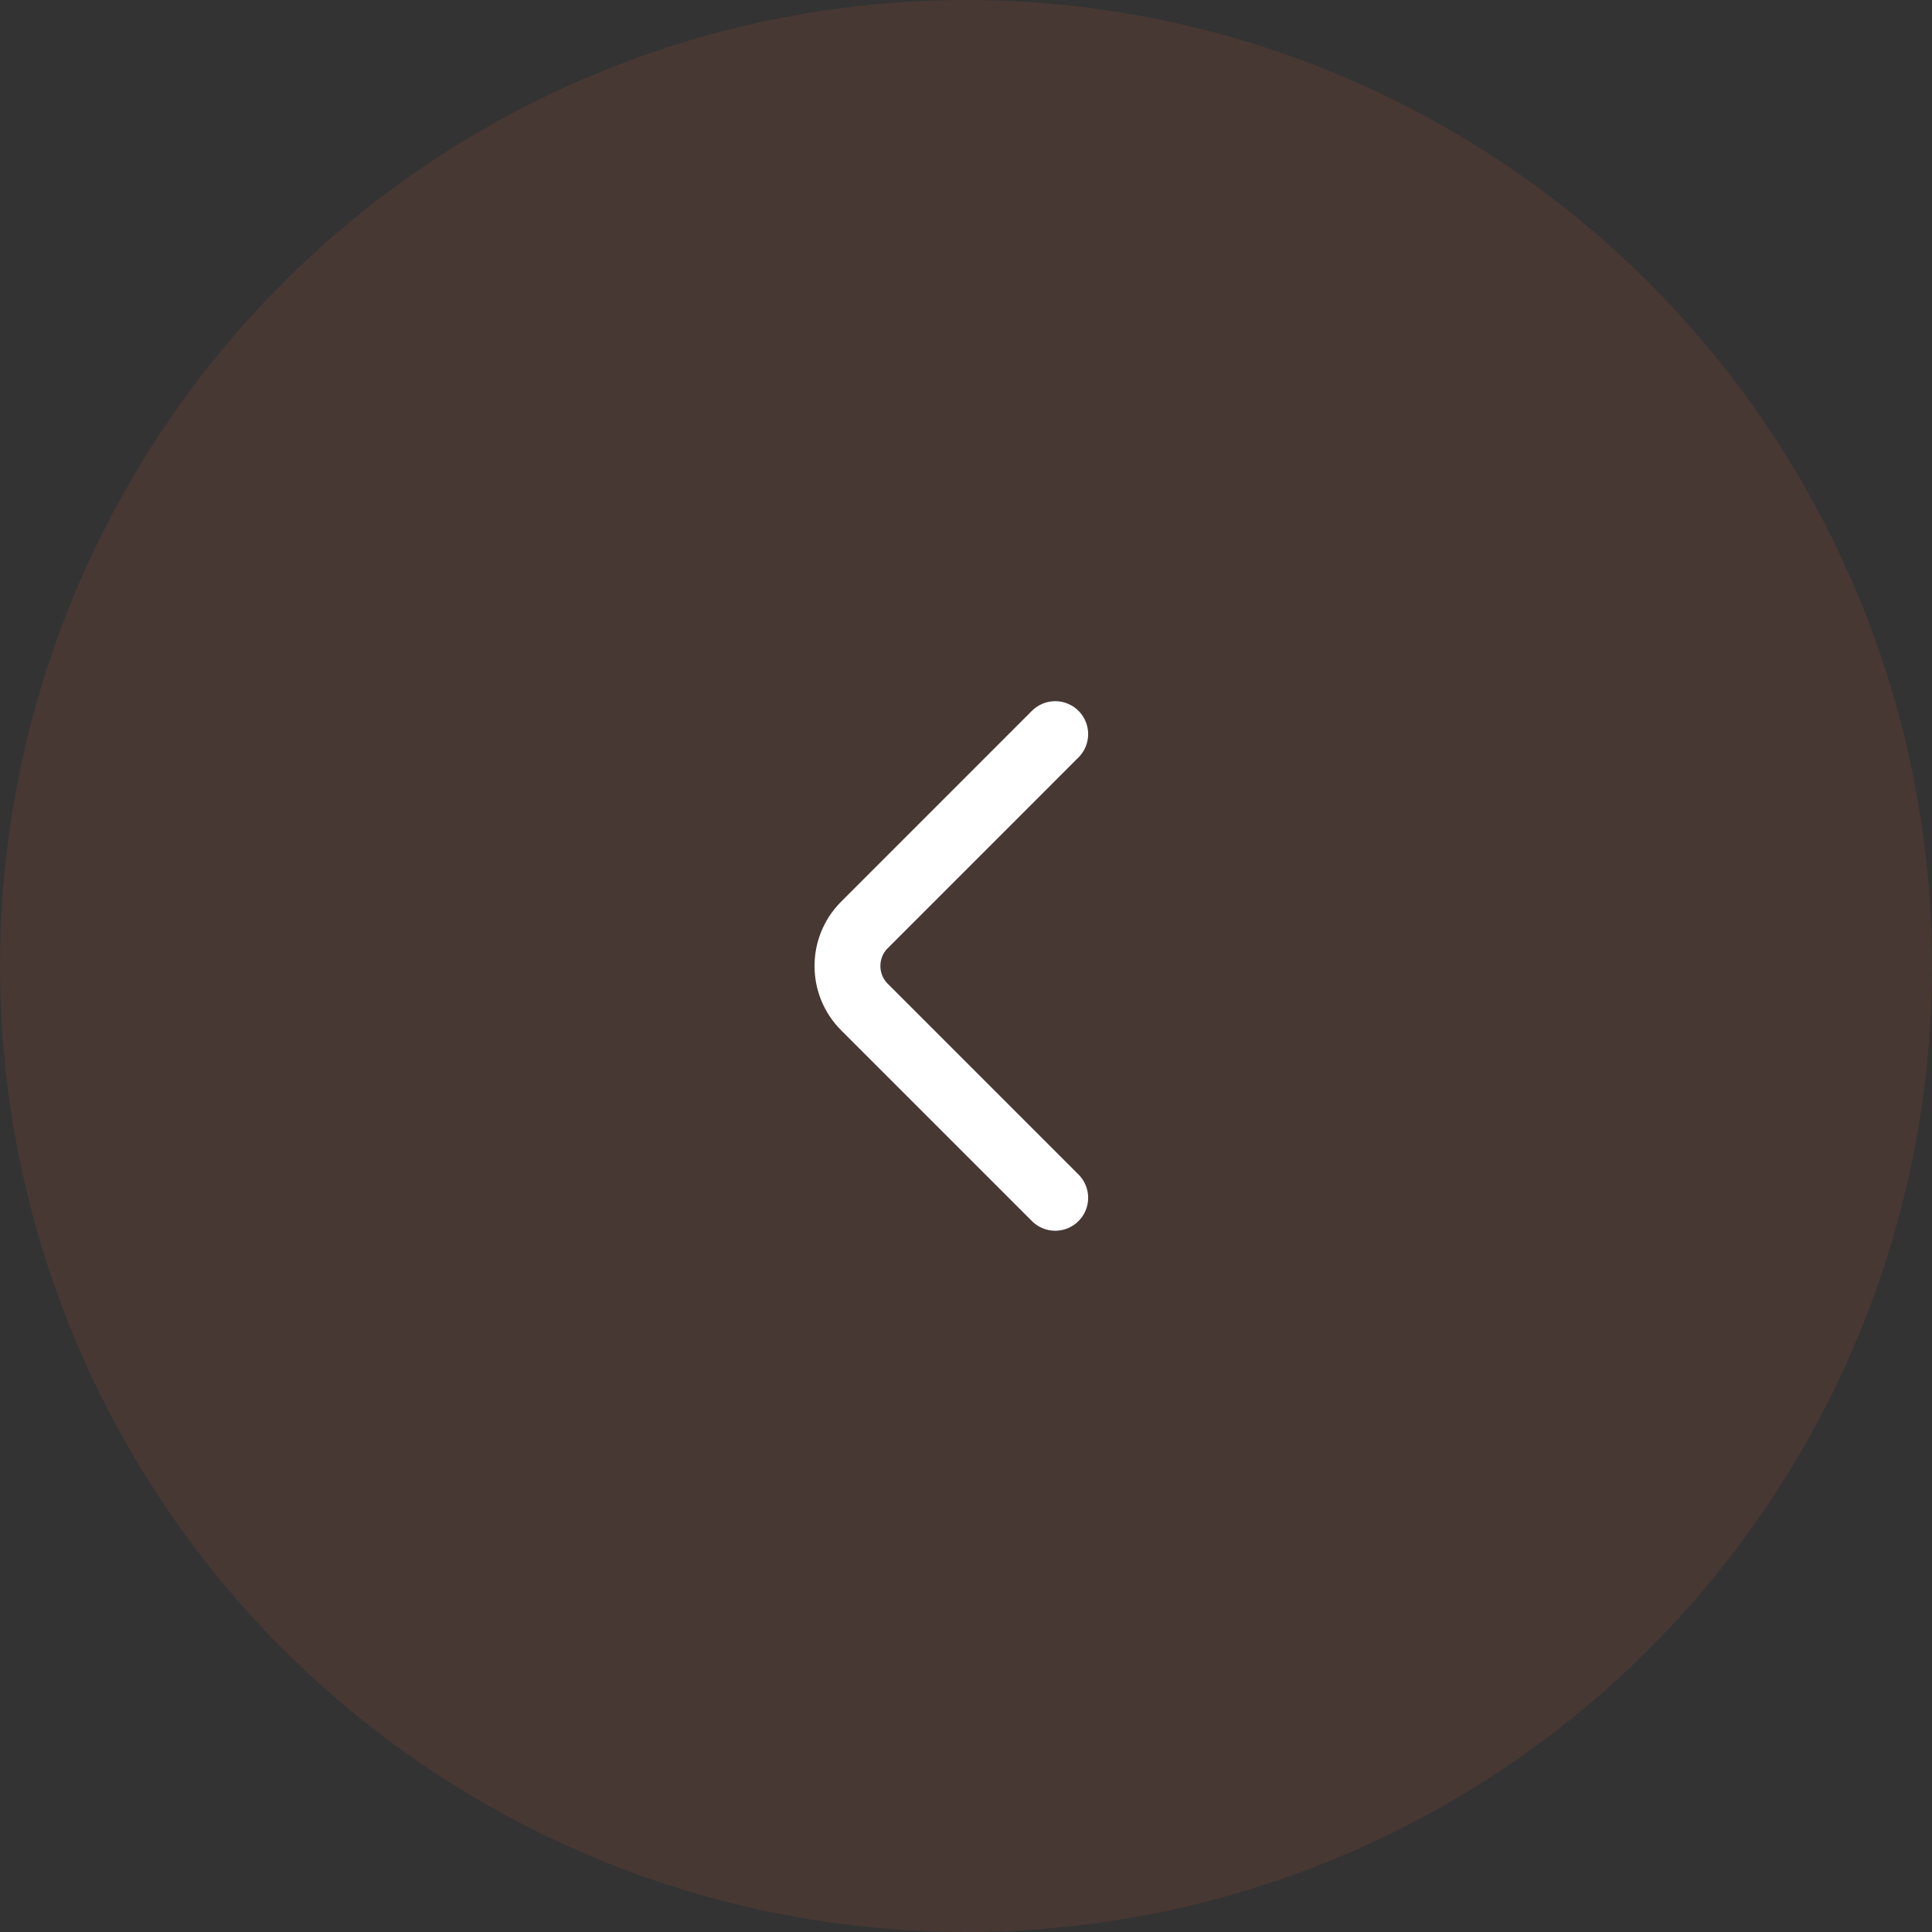 <svg width="44" height="44" viewBox="0 0 44 44" fill="none" xmlns="http://www.w3.org/2000/svg">
<rect x="0" y="0" width="44" height="44" fill="#333333" stroke="none"/>
<circle cx="22" cy="22" r="22" transform="rotate(-180 22 22)" fill="#FF6644" fill-opacity="0.1"/>
<path d="M24.032 16.719L19.686 21.066C19.172 21.579 19.172 22.419 19.686 22.933L24.032 27.279" stroke="white" stroke-width="1.5" stroke-miterlimit="10" stroke-linecap="round" stroke-linejoin="round"/>
</svg>
